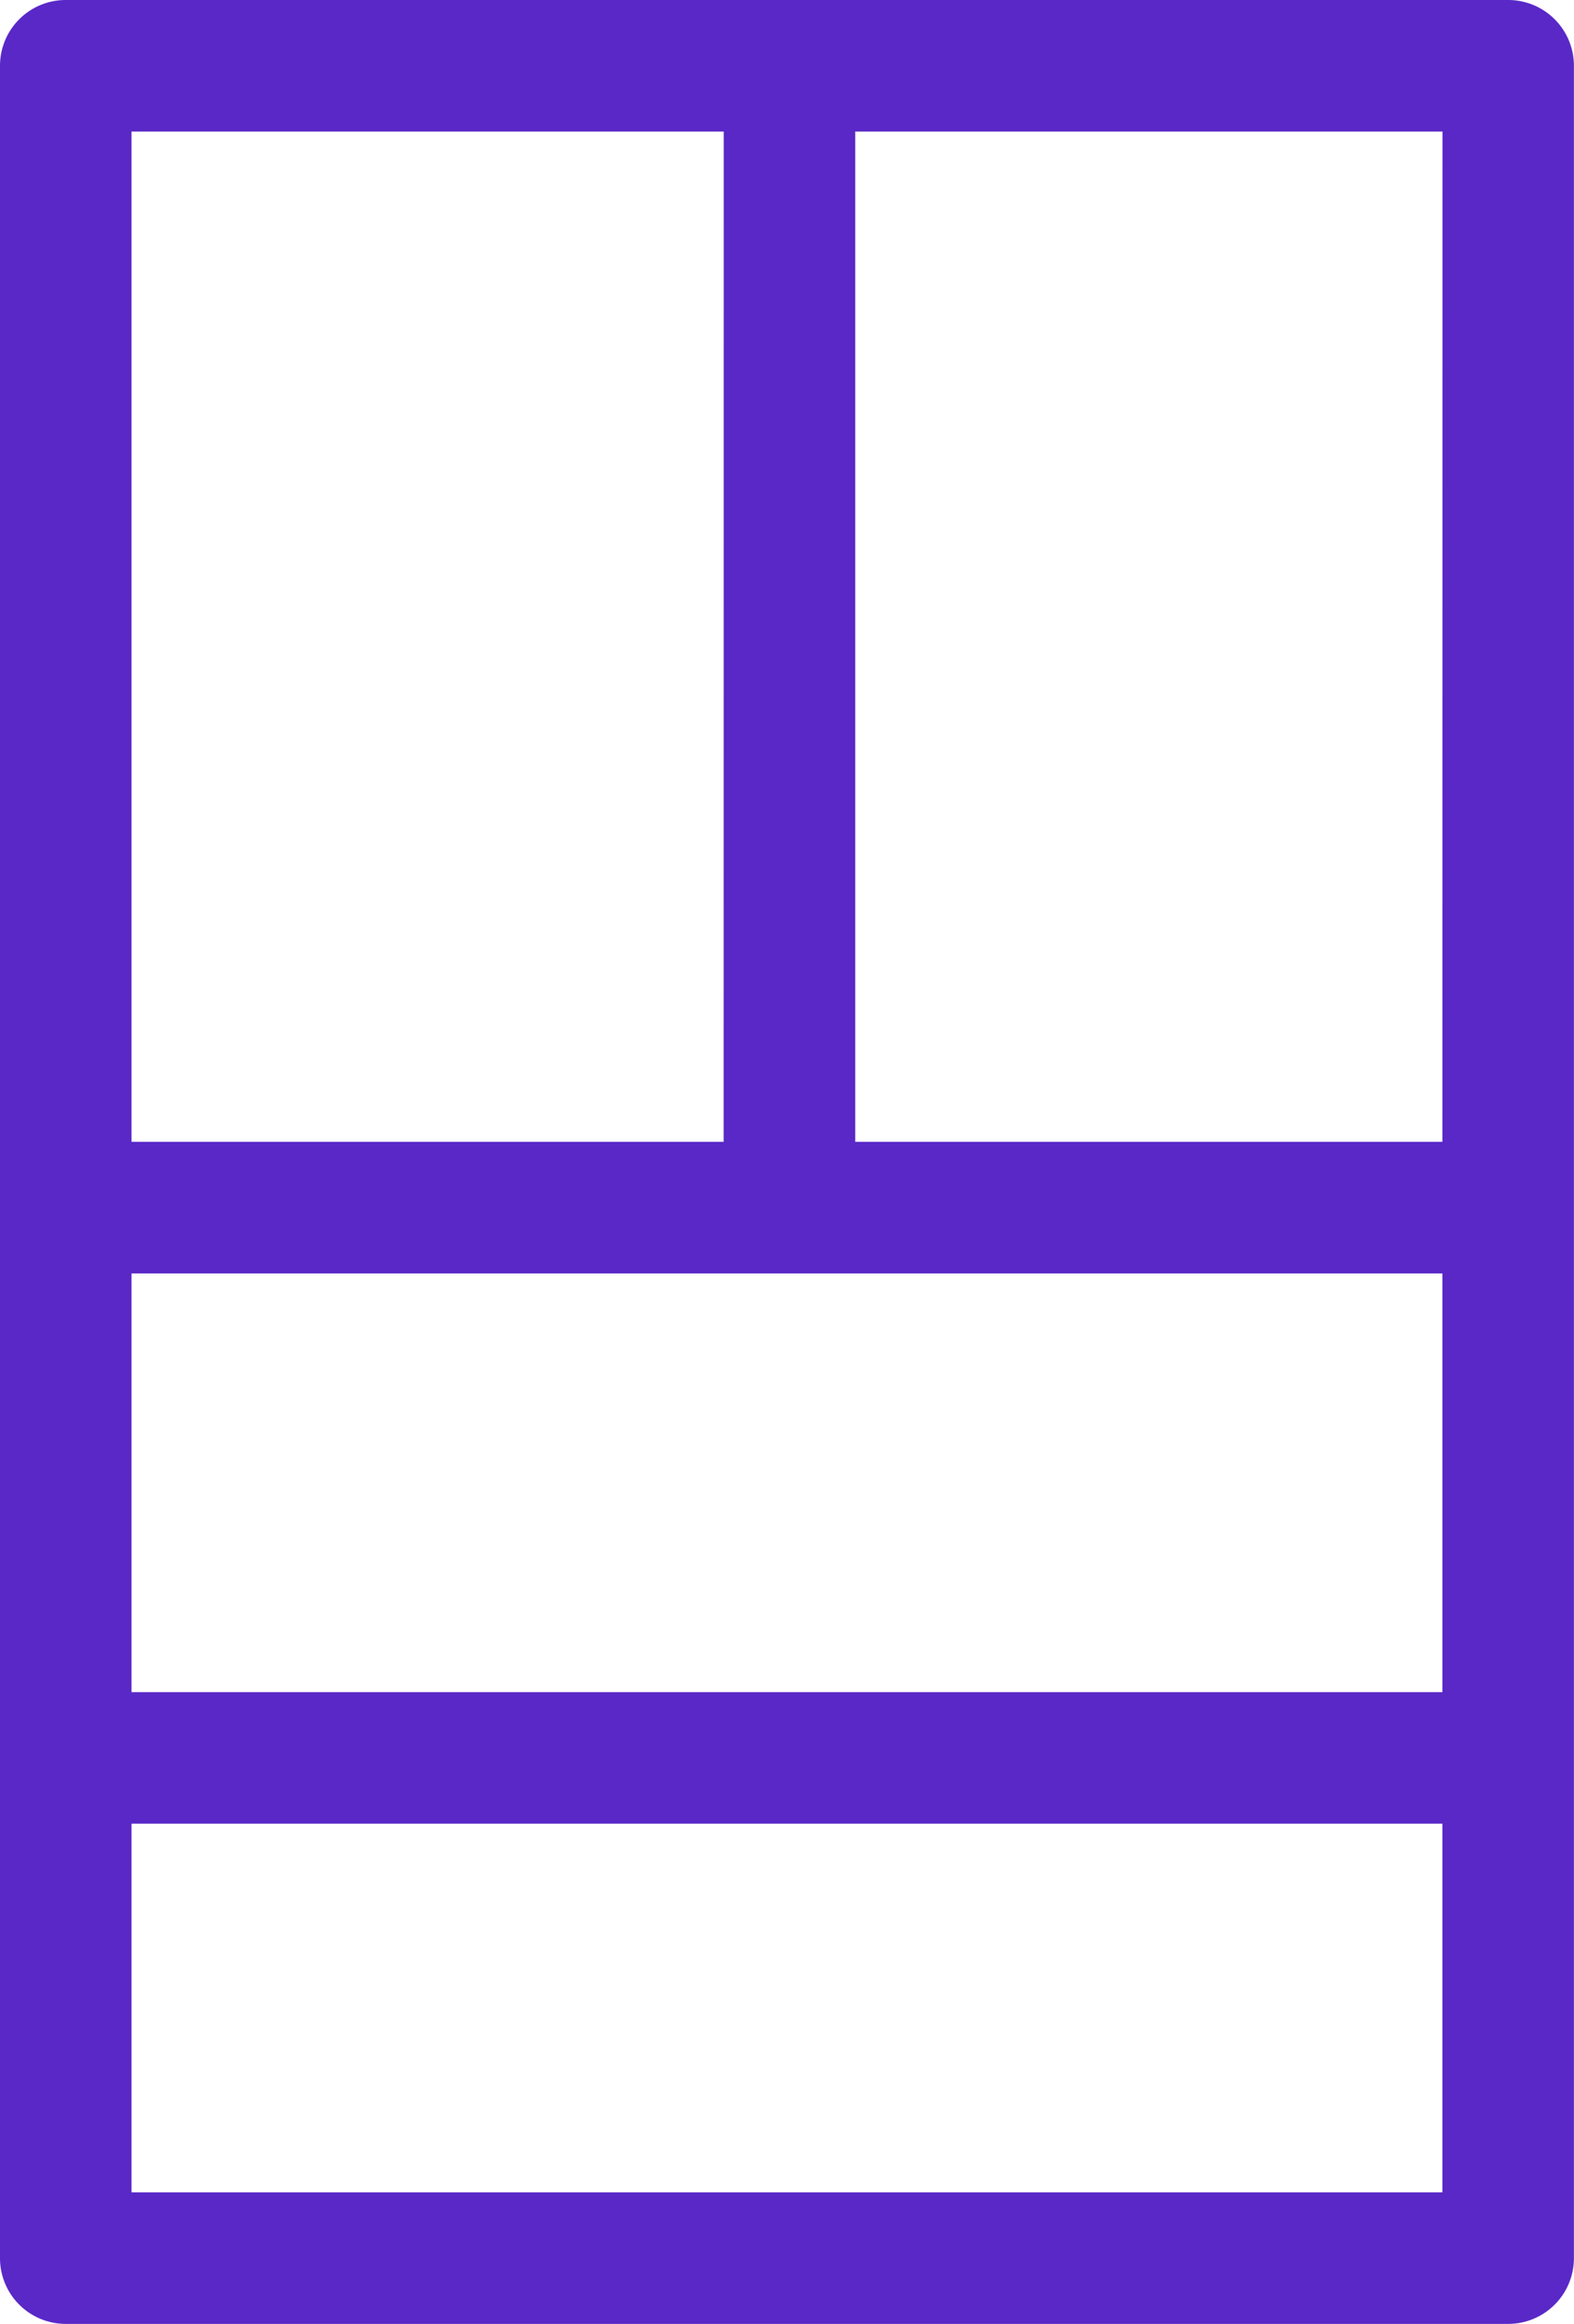 <svg xmlns="http://www.w3.org/2000/svg" xmlns:xlink="http://www.w3.org/1999/xlink" width="18.971" height="28" viewBox="0 0 18.971 28">
  <defs>
    <clipPath id="clip-path">
      <rect id="사각형_7586" data-name="사각형 7586" width="18.971" height="28" fill="none"/>
    </clipPath>
  </defs>
  <g id="icon" transform="translate(-5.67 -27.318)">
    <g id="그룹_11685" data-name="그룹 11685" transform="translate(5.67 27.318)">
      <g id="그룹_11685-2" data-name="그룹 11685" clip-path="url(#clip-path)">
        <path id="패스_9807" data-name="패스 9807" d="M18.178,0H.792A.792.792,0,0,0,0,.792V27.208A.792.792,0,0,0,.792,28H18.178a.792.792,0,0,0,.792-.792V.792A.792.792,0,0,0,18.178,0M1.585,15.343h15.8v5.045H1.585Zm15.8-1.585H10.308V1.585h7.078Zm-8.663,0H1.585V1.585H8.723ZM1.585,21.973h15.8v4.442H1.585Z" fill="#5928c7"/>
      </g>
    </g>
  </g>
</svg>
